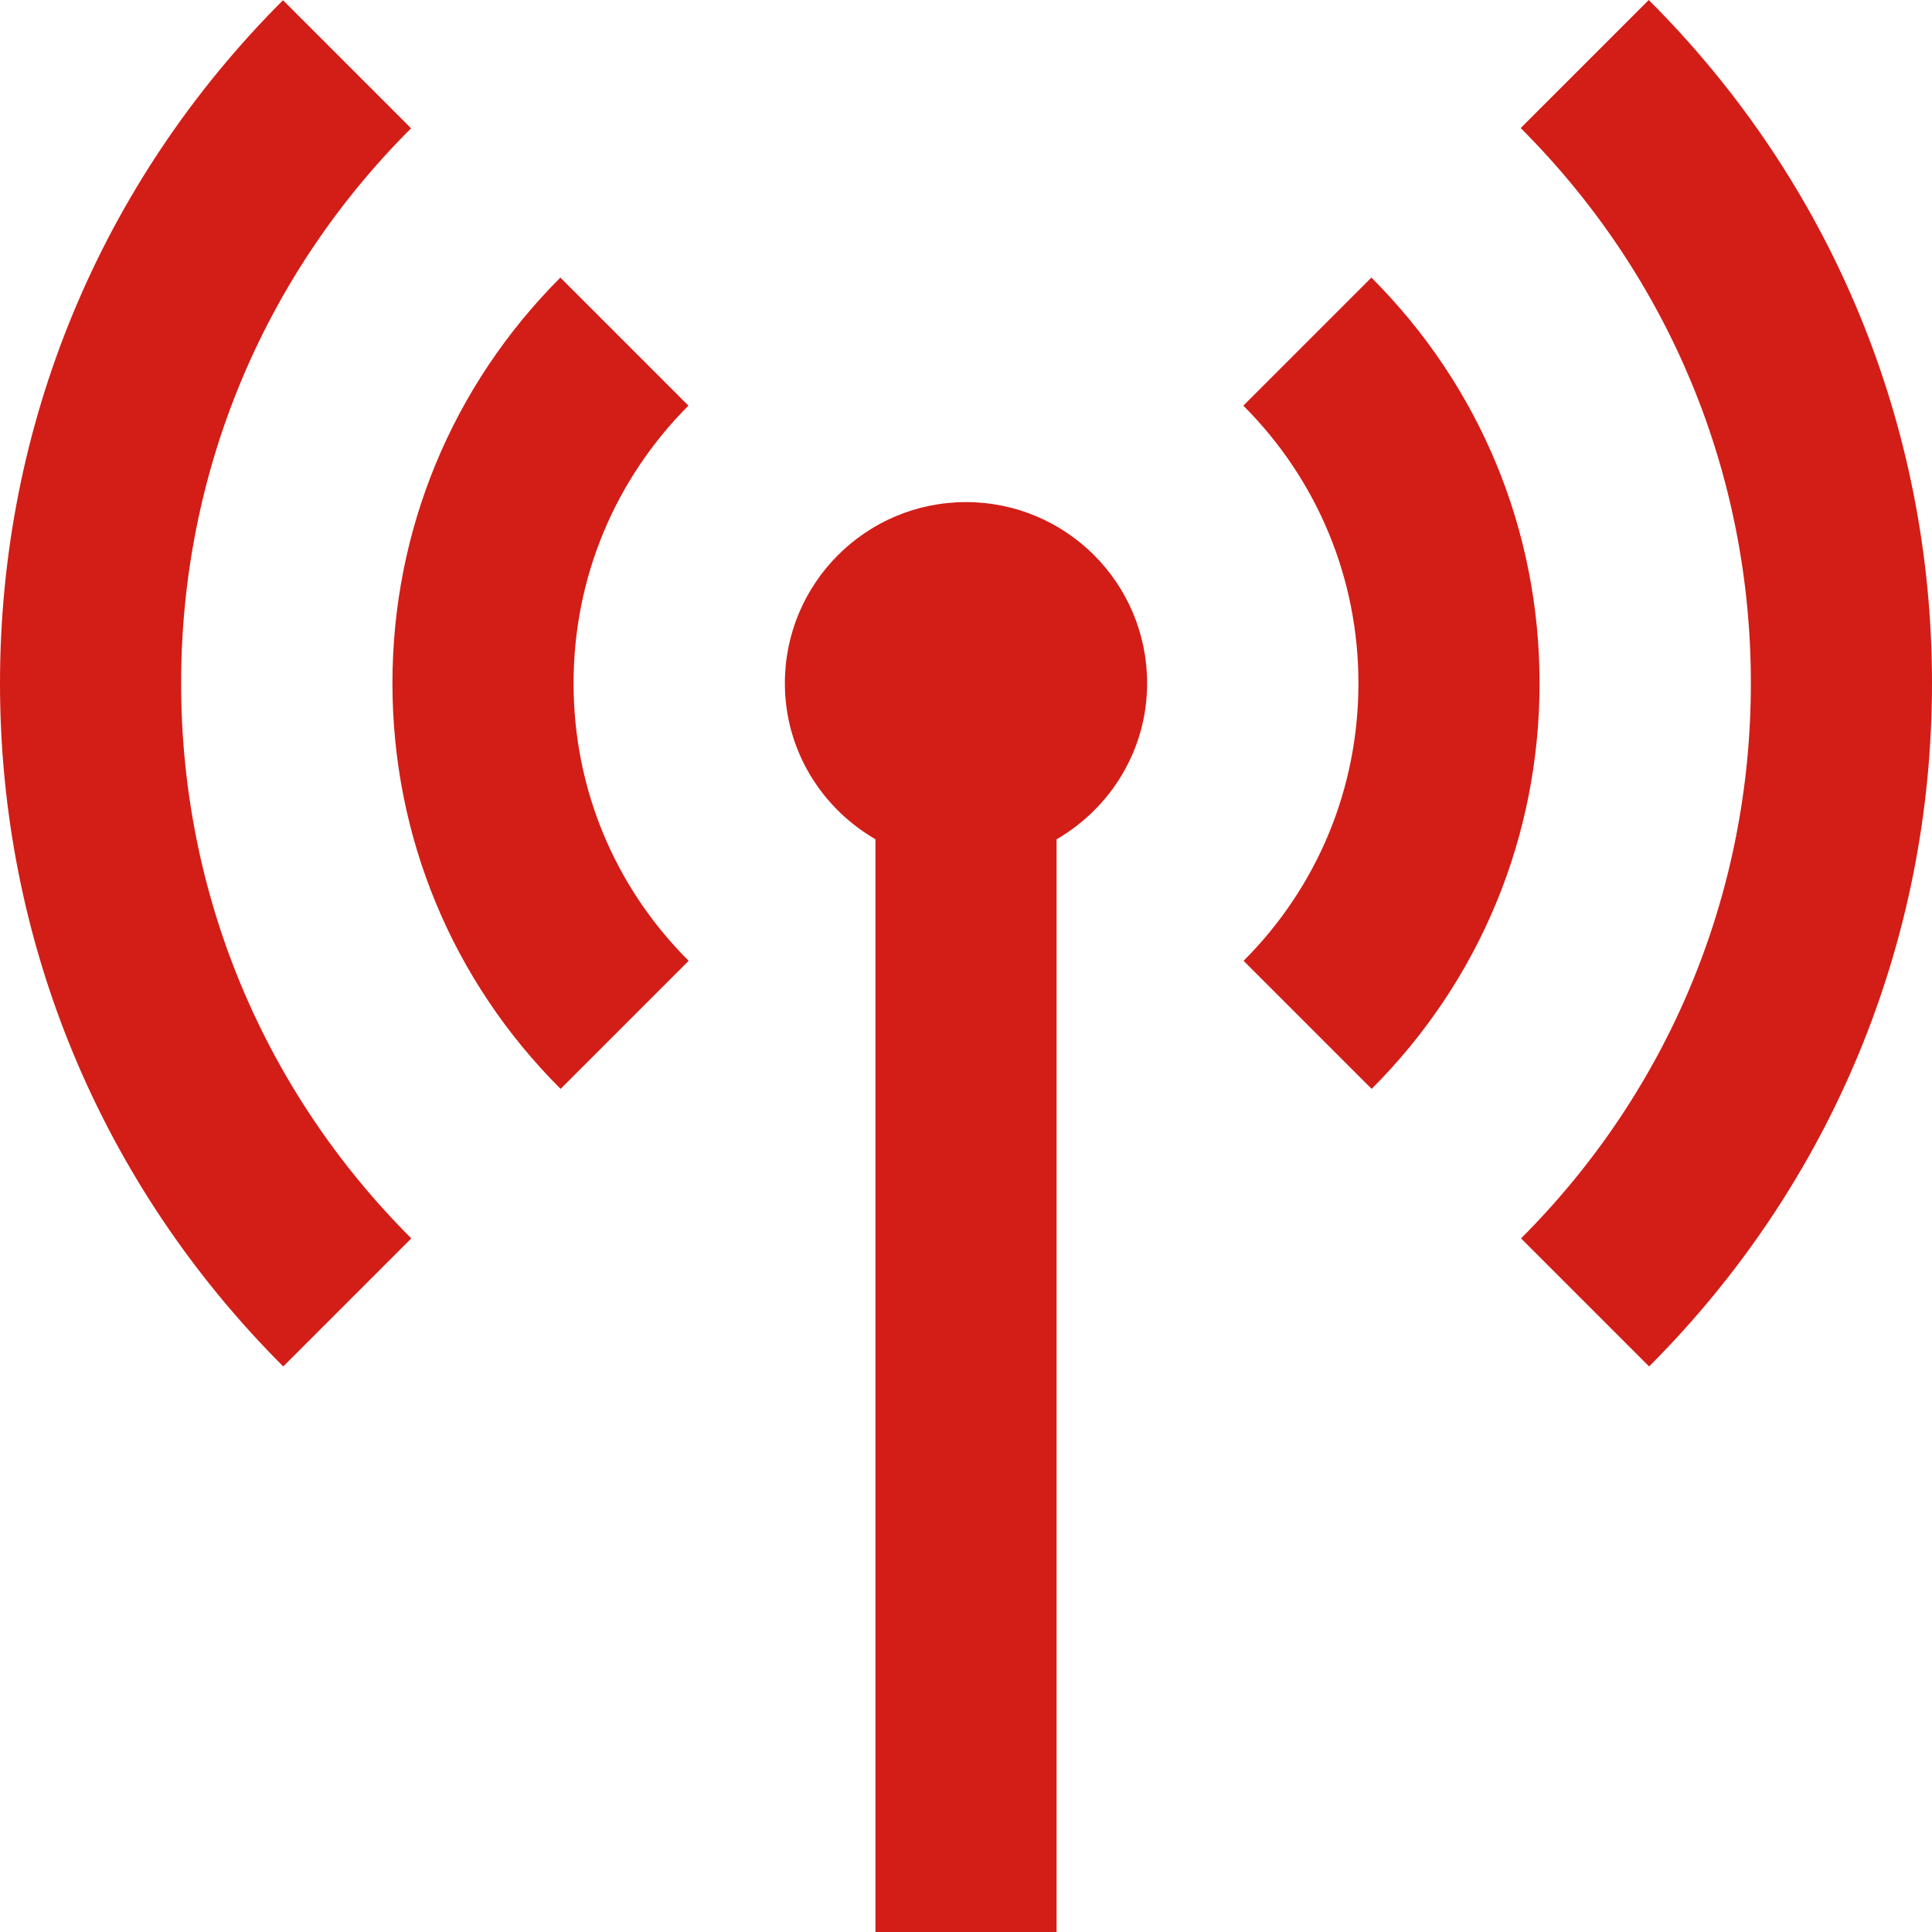 <?xml version="1.0" encoding="iso-8859-1"?>
<!-- Generator: Adobe Illustrator 16.0.0, SVG Export Plug-In . SVG Version: 6.00 Build 0)  -->
<!DOCTYPE svg PUBLIC "-//W3C//DTD SVG 1.1//EN" "http://www.w3.org/Graphics/SVG/1.1/DTD/svg11.dtd">
<svg xmlns="http://www.w3.org/2000/svg" xmlns:xlink="http://www.w3.org/1999/xlink" version="1.1" id="Capa_1" x="0px" y="0px" width="512px" height="512px" viewBox="0 0 512.001 512" style="enable-background:new 0 0 512.001 512;" xml:space="preserve">
<g>
	<path d="M48,181.063c0,55.563,21.656,107.813,61,147.125l-33.938,33.938C26.656,313.75,0,249.438,0,181.063s26.625-132.688,75-181   L108.938,34C69.625,73.25,48,125.5,48,181.063z M182.438,107.5L148.5,73.562c-28.688,28.75-44.5,66.938-44.5,107.5   c0,40.625,15.813,78.813,44.563,107.5l33.938-33.938c-19.688-19.625-30.5-45.75-30.5-73.563   C152,153.313,162.813,127.188,182.438,107.5z M436.938,0L403,33.938c39.344,39.313,61,91.563,61,147.125   s-21.625,107.813-60.906,147.125l33.938,33.938c48.344-48.375,74.969-112.688,74.969-181.063C512,112.625,485.344,48.313,436.938,0   z M256,133.063c-26.5,0-48,21.5-48,48c0,17.75,9.719,33.063,24,41.344V512h48V222.438c14.281-8.313,24-23.625,24-41.375   C304,154.563,282.531,133.063,256,133.063z M363.438,73.563L329.5,107.5c19.656,19.688,30.5,45.813,30.5,73.563   c0,27.813-10.812,53.938-30.438,73.563l33.938,33.938c28.688-28.688,44.5-66.875,44.5-107.5S392.188,102.313,363.438,73.563z" fill="#d31d17"/>
</g>
<g>
</g>
<g>
</g>
<g>
</g>
<g>
</g>
<g>
</g>
<g>
</g>
<g>
</g>
<g>
</g>
<g>
</g>
<g>
</g>
<g>
</g>
<g>
</g>
<g>
</g>
<g>
</g>
<g>
</g>
</svg>
